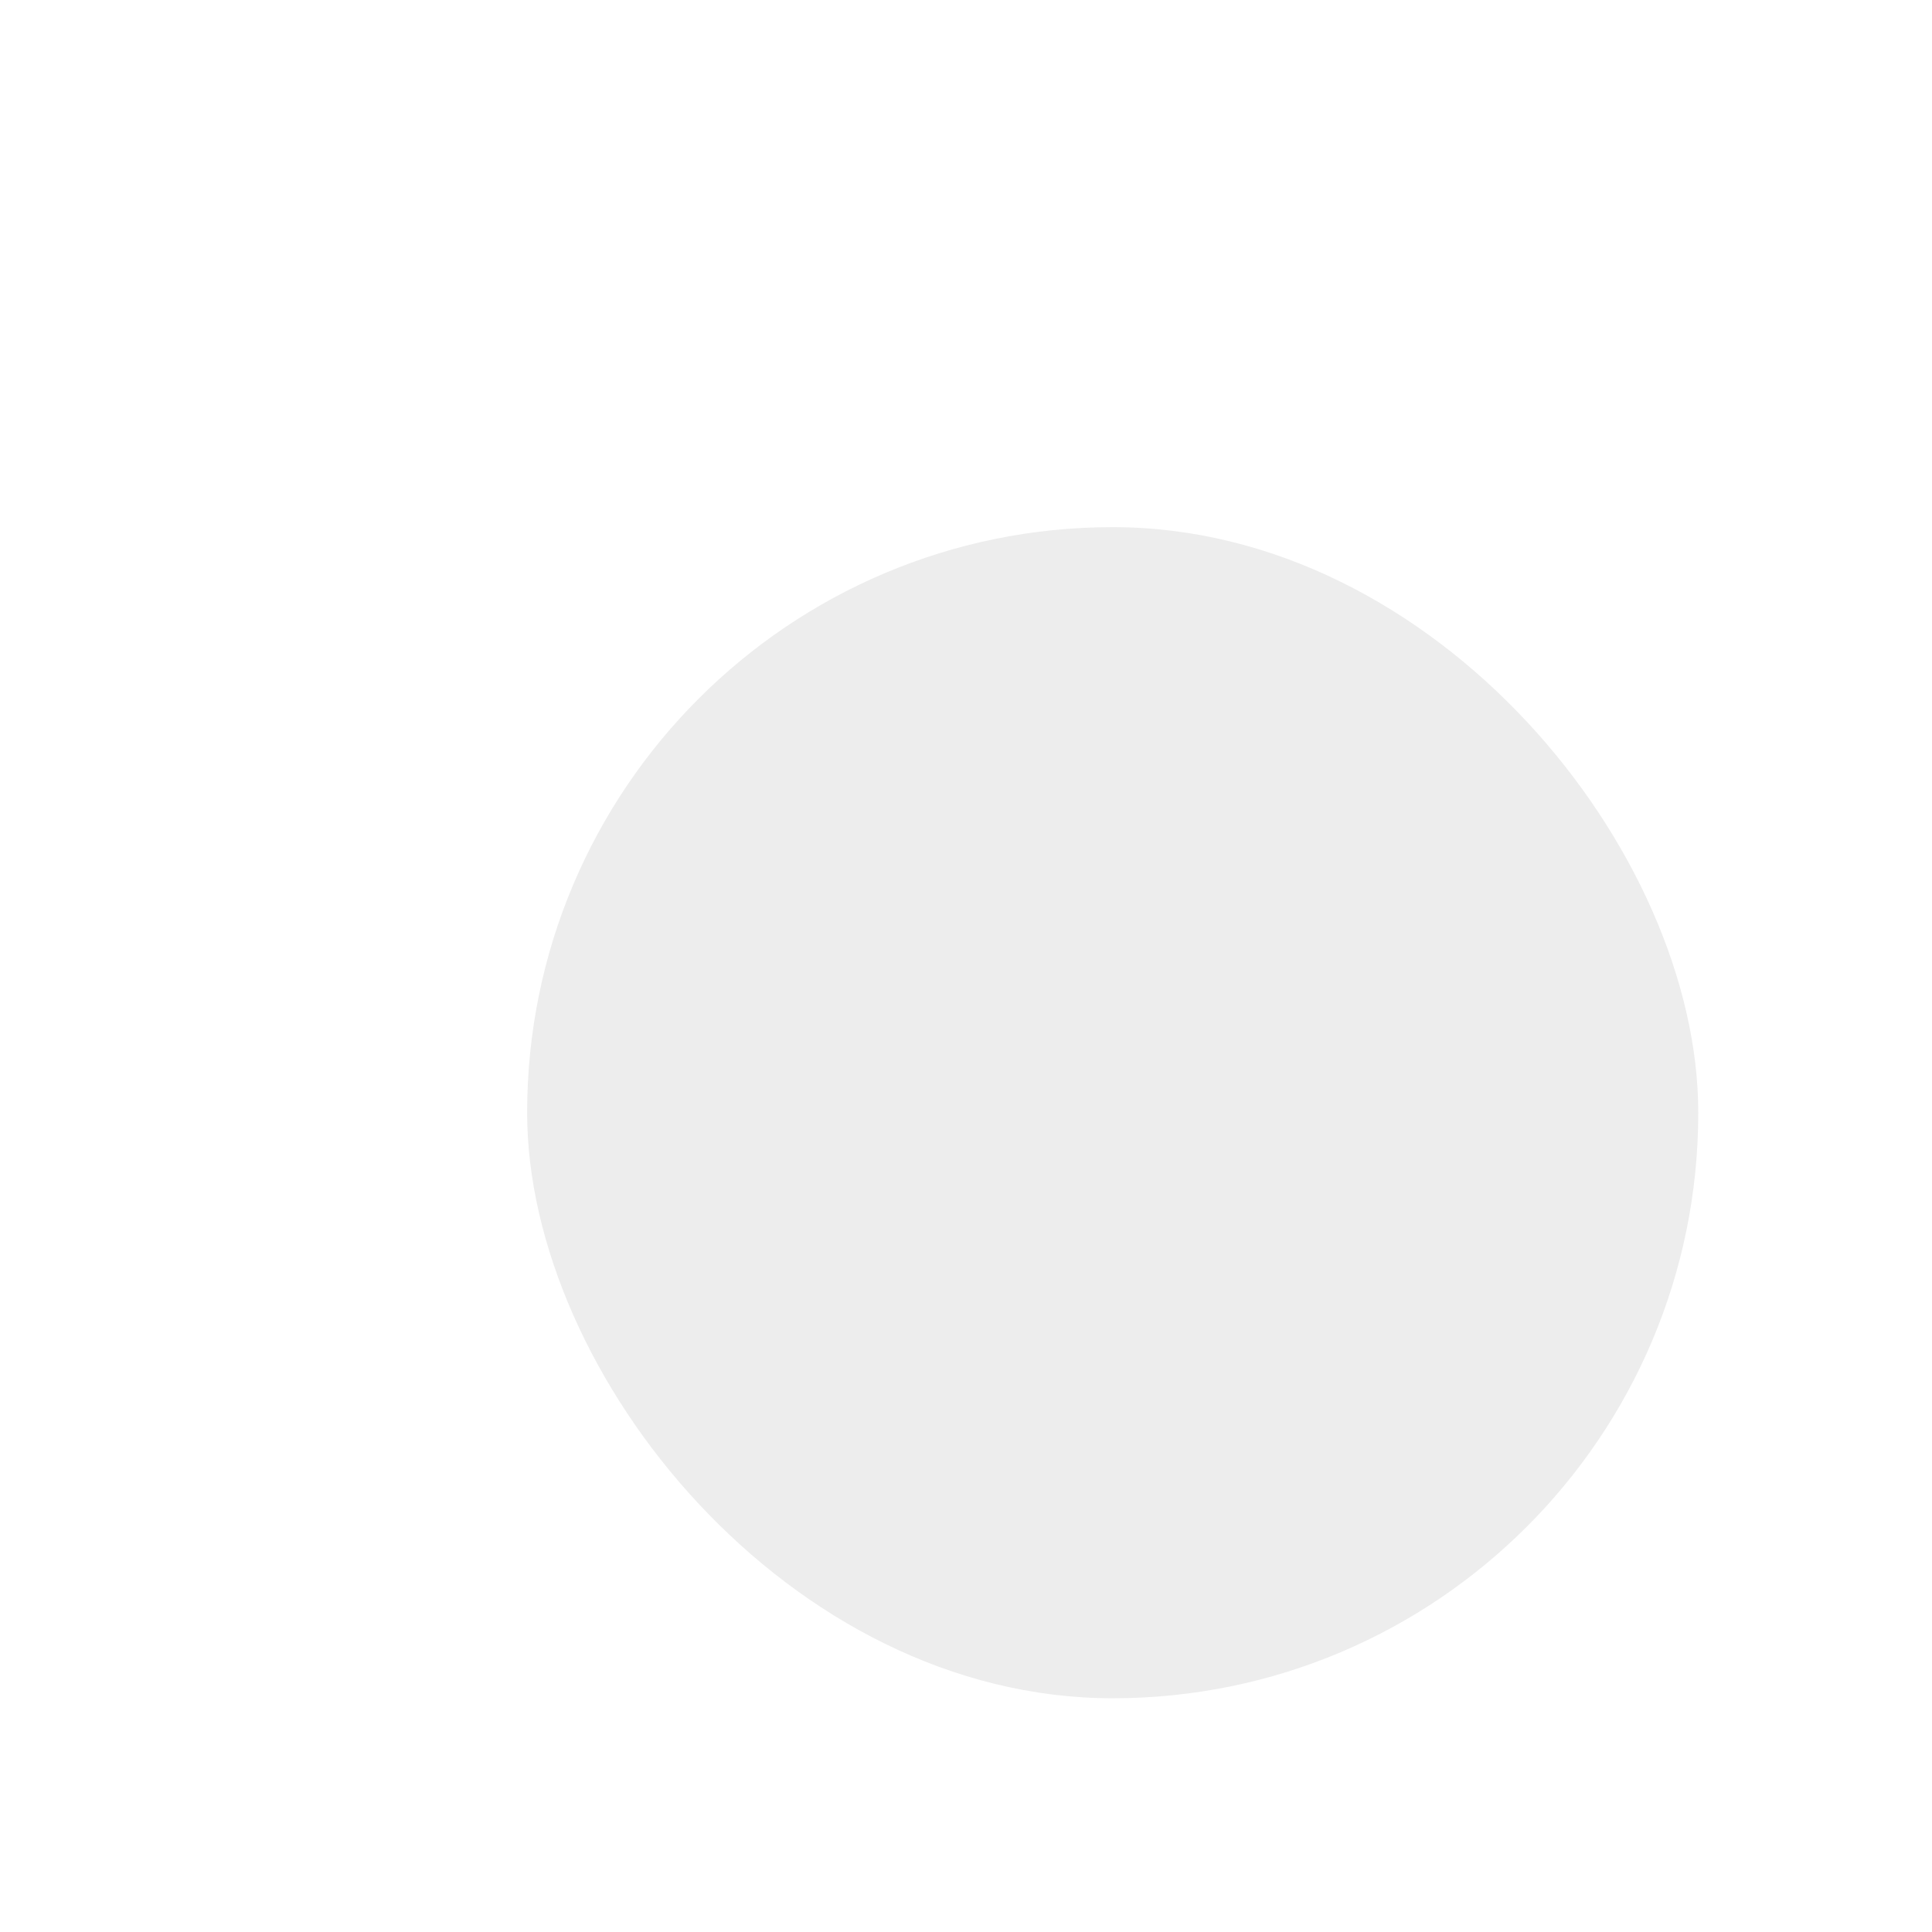 <svg width="152" height="152" viewBox="0 0 152 152" fill="none" xmlns="http://www.w3.org/2000/svg">
<g filter="url(#filter0_diii_1612_4485)">
<rect x="18.111" y="18.111" width="92.138" height="92.138" rx="46.069" fill="#EDEDED"/>
</g>
<defs>
<filter id="filter0_diii_1612_4485" x="0.59" y="0.589" width="150.544" height="150.544" filterUnits="userSpaceOnUse" color-interpolation-filters="sRGB">
<feFlood flood-opacity="0" result="BackgroundImageFix"/>
<feColorMatrix in="SourceAlpha" type="matrix" values="0 0 0 0 0 0 0 0 0 0 0 0 0 0 0 0 0 0 127 0" result="hardAlpha"/>
<feOffset dx="11.681" dy="11.681"/>
<feGaussianBlur stdDeviation="14.601"/>
<feColorMatrix type="matrix" values="0 0 0 0 0 0 0 0 0 0 0 0 0 0 0 0 0 0 0.18 0"/>
<feBlend mode="normal" in2="BackgroundImageFix" result="effect1_dropShadow_1612_4485"/>
<feBlend mode="normal" in="SourceGraphic" in2="effect1_dropShadow_1612_4485" result="shape"/>
<feColorMatrix in="SourceAlpha" type="matrix" values="0 0 0 0 0 0 0 0 0 0 0 0 0 0 0 0 0 0 127 0" result="hardAlpha"/>
<feOffset dx="11.681" dy="11.681"/>
<feGaussianBlur stdDeviation="14.601"/>
<feComposite in2="hardAlpha" operator="arithmetic" k2="-1" k3="1"/>
<feColorMatrix type="matrix" values="0 0 0 0 1 0 0 0 0 1 0 0 0 0 1 0 0 0 1 0"/>
<feBlend mode="normal" in2="shape" result="effect2_innerShadow_1612_4485"/>
<feColorMatrix in="SourceAlpha" type="matrix" values="0 0 0 0 0 0 0 0 0 0 0 0 0 0 0 0 0 0 127 0" result="hardAlpha"/>
<feOffset dx="-11.681" dy="-11.681"/>
<feGaussianBlur stdDeviation="14.601"/>
<feComposite in2="hardAlpha" operator="arithmetic" k2="-1" k3="1"/>
<feColorMatrix type="matrix" values="0 0 0 0 0.804 0 0 0 0 0.804 0 0 0 0 0.804 0 0 0 1 0"/>
<feBlend mode="normal" in2="effect2_innerShadow_1612_4485" result="effect3_innerShadow_1612_4485"/>
<feColorMatrix in="SourceAlpha" type="matrix" values="0 0 0 0 0 0 0 0 0 0 0 0 0 0 0 0 0 0 127 0" result="hardAlpha"/>
<feOffset dx="11.681" dy="11.681"/>
<feGaussianBlur stdDeviation="14.601"/>
<feComposite in2="hardAlpha" operator="arithmetic" k2="-1" k3="1"/>
<feColorMatrix type="matrix" values="0 0 0 0 1 0 0 0 0 1 0 0 0 0 1 0 0 0 0.25 0"/>
<feBlend mode="normal" in2="effect3_innerShadow_1612_4485" result="effect4_innerShadow_1612_4485"/>
</filter>
</defs>
</svg>
